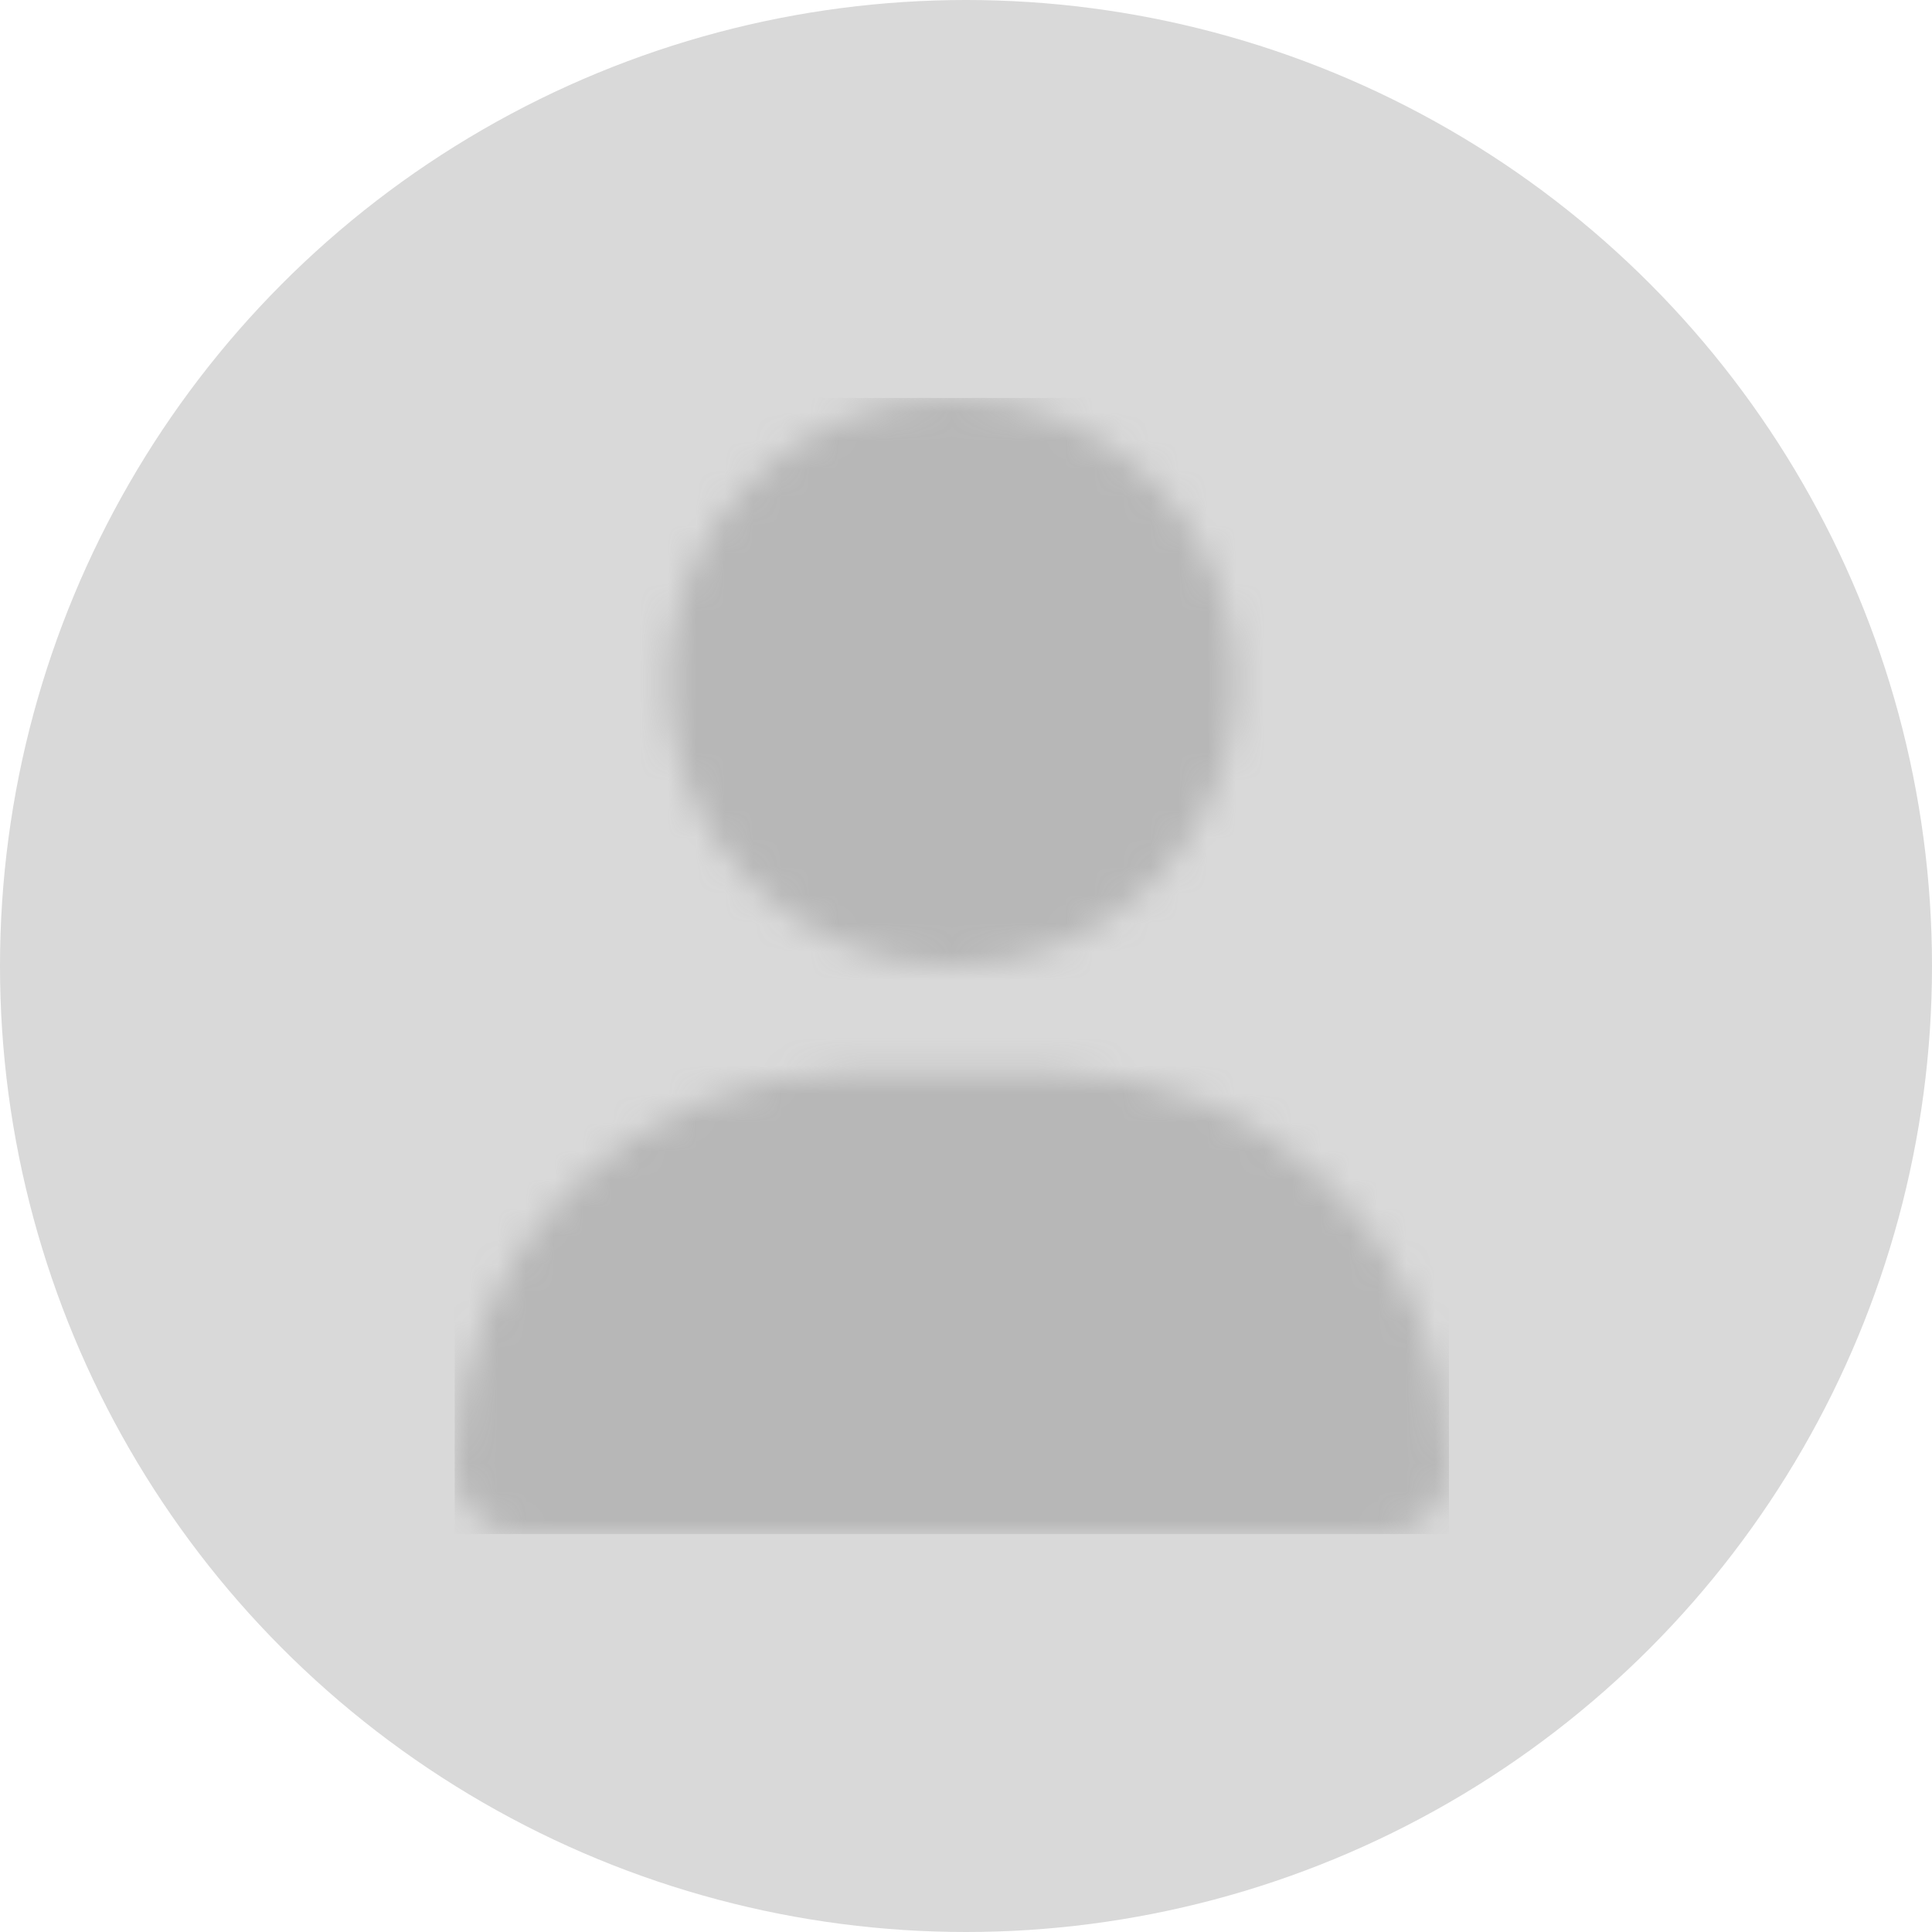 <svg width="68" height="68" viewBox="0 0 68 68" fill="none" xmlns="http://www.w3.org/2000/svg">
<circle cx="34" cy="34" r="34" fill="#D9D9D9"/>
<g clip-path="url(#clip0_322_7)">
<mask id="mask0_322_7" style="mask-type:alpha" maskUnits="userSpaceOnUse" x="16" y="14" width="35" height="40">
<path d="M33.5 34C39.023 34 43.5 29.523 43.5 24C43.5 18.477 39.023 14 33.5 14C27.977 14 23.5 18.477 23.5 24C23.5 29.523 27.977 34 33.5 34ZM29.93 37.75C22.234 37.75 16 43.984 16 51.68C16 52.961 17.039 54 18.32 54H48.68C49.961 54 51 52.961 51 51.68C51 43.984 44.766 37.75 37.07 37.75H29.93Z" fill="black"/>
</mask>
<g mask="url(#mask0_322_7)">
<rect x="11" y="14" width="49" height="40" fill="#B7B7B7"/>
</g>
</g>
<defs>
<clipPath id="clip0_322_7">
<rect width="35" height="40" fill="white" transform="translate(16 14)"/>
</clipPath>
</defs>
</svg>
